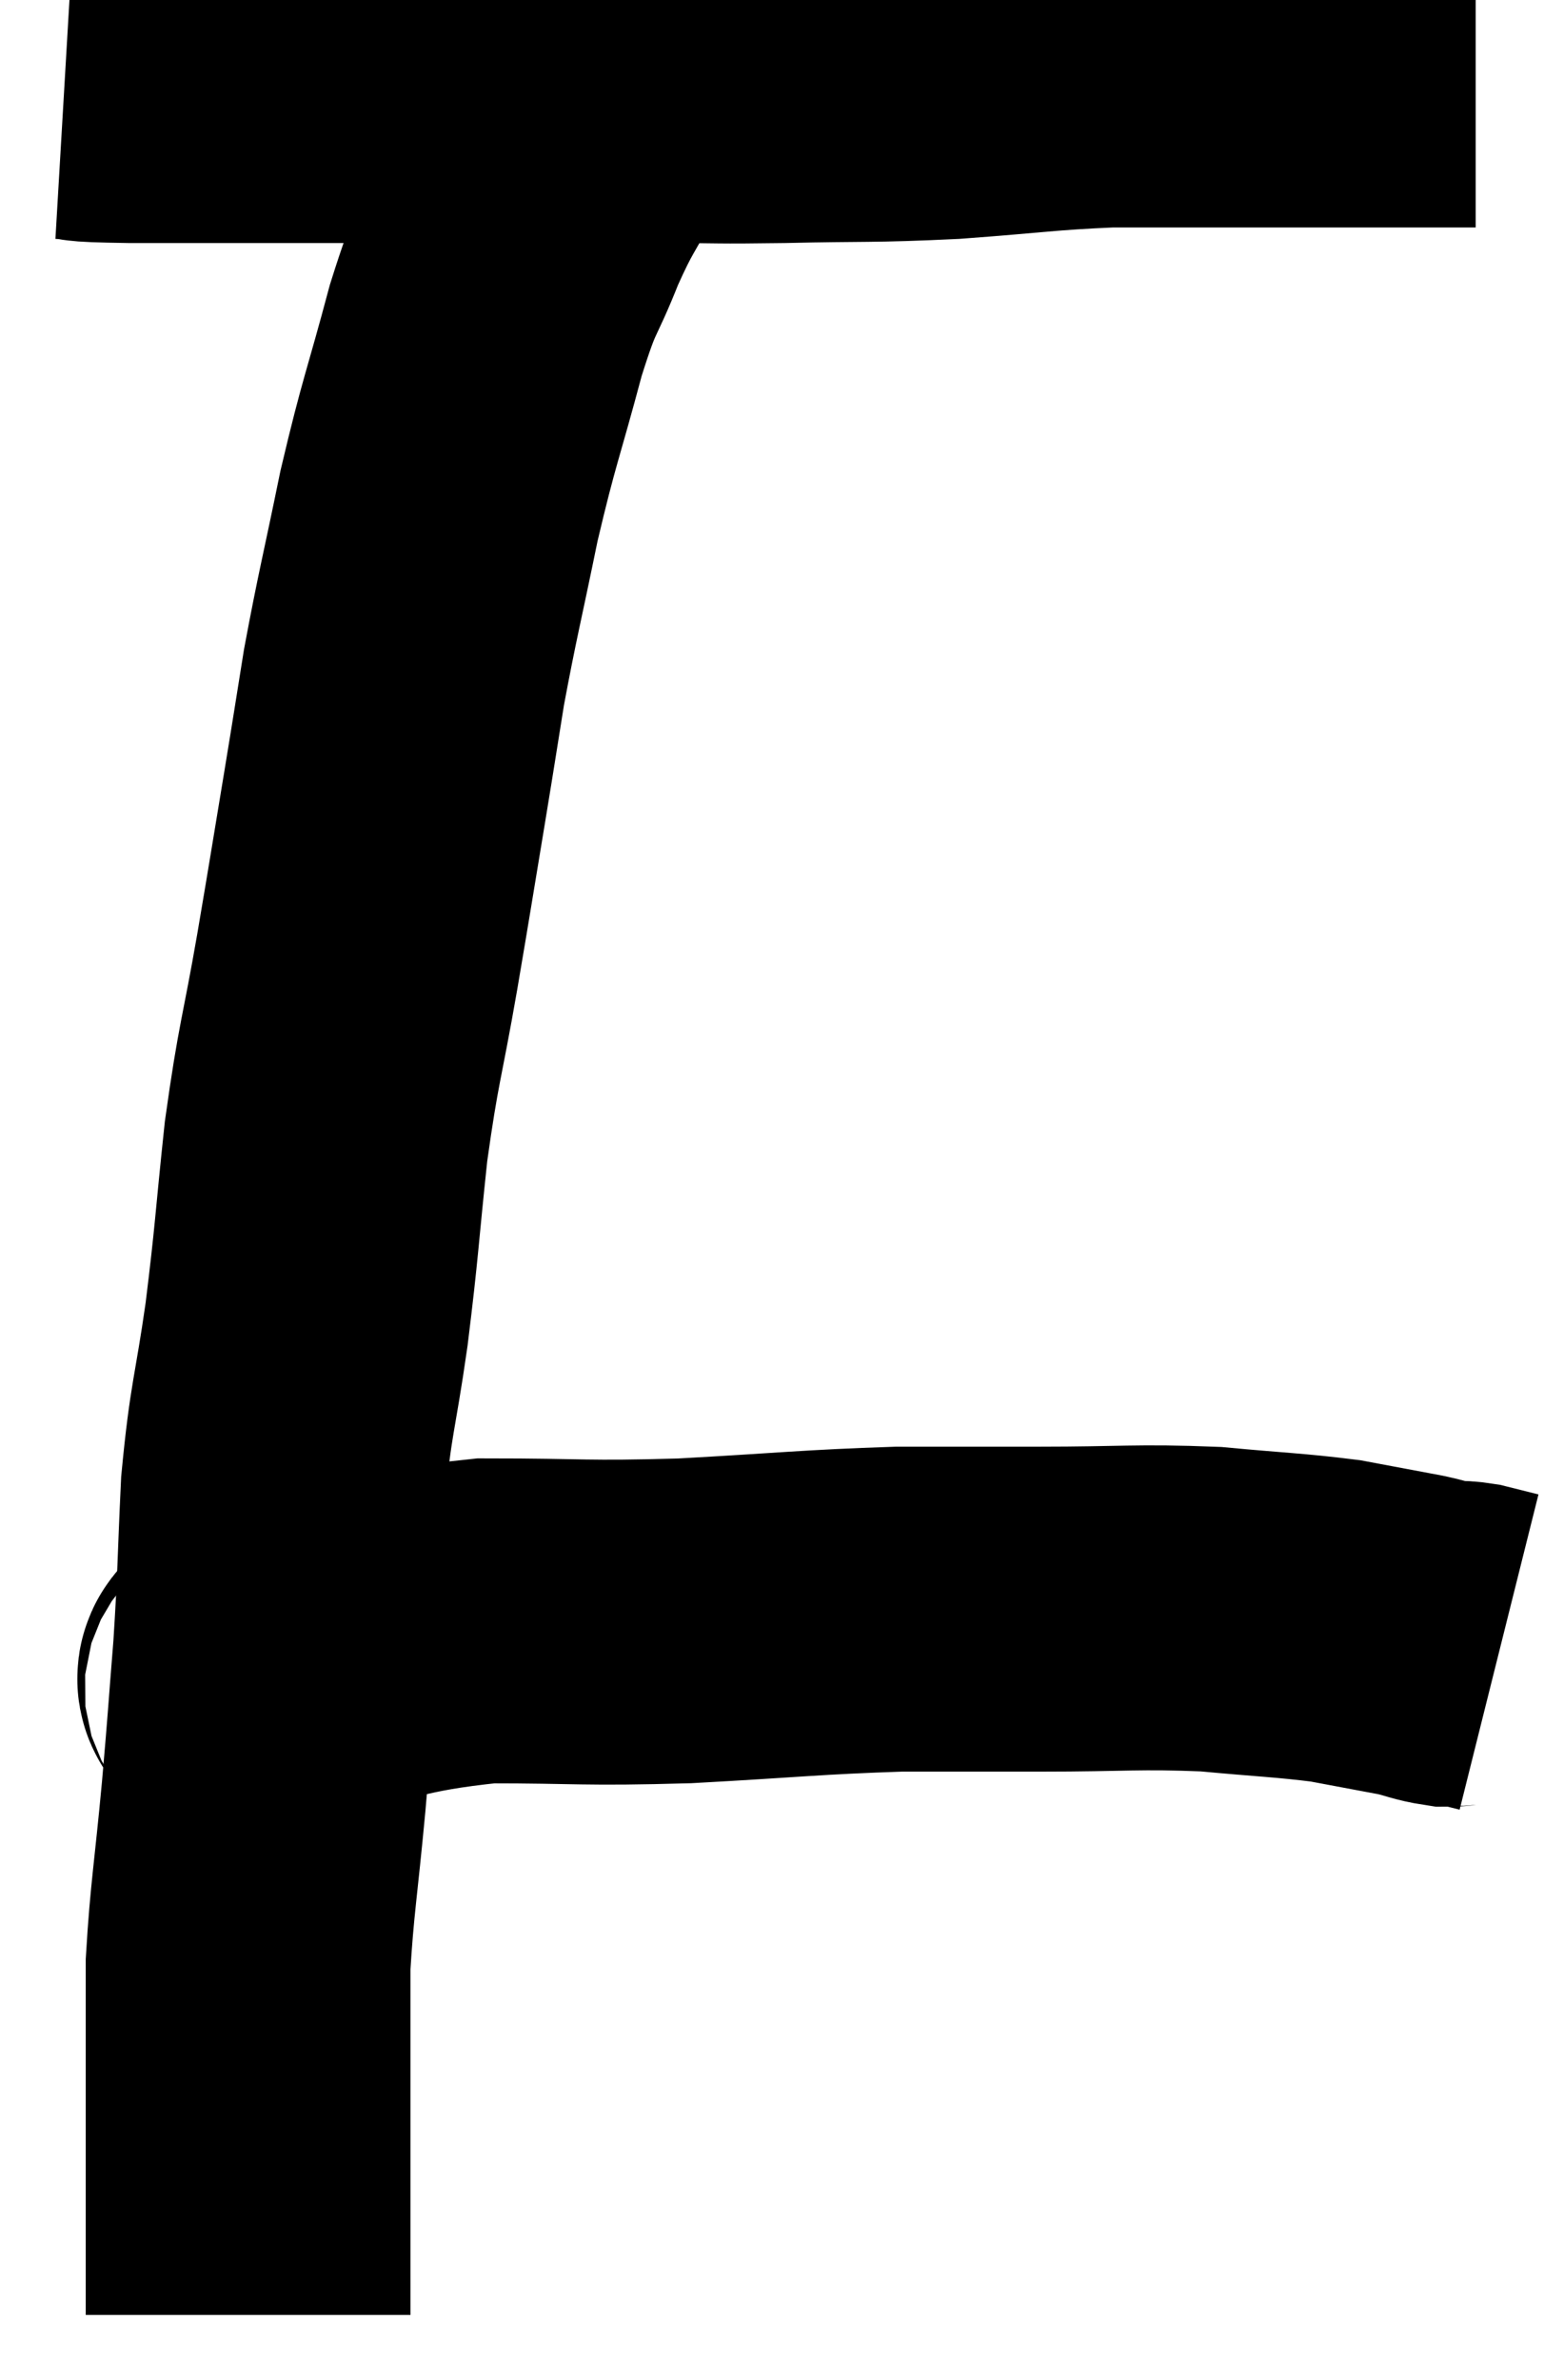 <svg xmlns="http://www.w3.org/2000/svg" viewBox="11.48 6.74 24.08 36.62" width="24.08" height="36.62"><path d="M 12.48 7.92 C 12.99 7.95, 12.495 7.965, 13.5 7.98 C 15 7.98, 15.15 7.98, 16.5 7.98 C 17.7 7.98, 17.58 7.98, 18.9 7.98 C 20.34 7.98, 20.625 7.98, 21.78 7.98 C 22.65 7.98, 22.44 7.995, 23.52 7.98 C 24.81 7.95, 24.84 7.98, 26.1 7.92 C 27.33 7.83, 27.51 7.785, 28.56 7.74 C 29.43 7.74, 29.535 7.74, 30.3 7.74 C 30.96 7.74, 30.915 7.74, 31.62 7.74 C 32.37 7.74, 32.52 7.74, 33.12 7.74 C 33.57 7.74, 33.75 7.74, 34.02 7.74 C 34.11 7.74, 34.155 7.74, 34.2 7.74 L 34.2 7.74" fill="none" stroke="black" stroke-width="5"></path><path d="M 21.36 7.8 C 20.85 8.28, 20.775 8.175, 20.34 8.76 C 19.98 9.45, 19.965 9.375, 19.62 10.14 C 19.29 10.98, 19.305 10.725, 18.96 11.82 C 18.6 13.17, 18.555 13.185, 18.24 14.52 C 17.97 15.84, 17.91 16.035, 17.7 17.16 C 17.55 18.09, 17.58 17.925, 17.4 19.02 C 17.19 20.28, 17.205 20.22, 16.98 21.54 C 16.74 22.92, 16.695 22.905, 16.5 24.3 C 16.35 25.71, 16.365 25.785, 16.2 27.12 C 16.02 28.38, 15.96 28.38, 15.84 29.64 C 15.78 30.9, 15.795 30.975, 15.72 32.16 C 15.63 33.27, 15.645 33.18, 15.54 34.38 C 15.42 35.67, 15.36 35.955, 15.3 36.96 C 15.3 37.68, 15.3 37.71, 15.3 38.4 C 15.3 39.06, 15.3 39, 15.3 39.72 C 15.3 40.5, 15.3 40.815, 15.3 41.28 C 15.3 41.43, 15.3 41.385, 15.3 41.58 C 15.3 41.82, 15.3 41.895, 15.3 42.06 C 15.3 42.15, 15.3 42.195, 15.3 42.24 C 15.3 42.24, 15.3 42.24, 15.3 42.24 C 15.3 42.24, 15.3 42.24, 15.3 42.24 C 15.3 42.24, 15.3 42.21, 15.3 42.24 L 15.3 42.36" fill="none" stroke="black" stroke-width="5"></path><path d="M 15.24 32.82 C 15.45 32.58, 14.73 32.625, 15.66 32.34 C 17.31 32.01, 17.37 31.845, 18.96 31.68 C 20.49 31.68, 20.43 31.725, 22.02 31.68 C 23.67 31.59, 23.955 31.545, 25.32 31.5 C 26.4 31.5, 26.28 31.5, 27.48 31.5 C 28.8 31.5, 28.98 31.455, 30.12 31.5 C 31.08 31.59, 31.32 31.59, 32.04 31.68 C 32.52 31.77, 32.685 31.8, 33 31.86 C 33.15 31.89, 33.105 31.875, 33.3 31.92 C 33.54 31.98, 33.585 32.01, 33.78 32.04 C 33.93 32.04, 33.885 32.01, 34.08 32.04 C 34.32 32.1, 34.44 32.13, 34.56 32.16 L 34.56 32.16" fill="none" stroke="black" stroke-width="5"></path></svg>